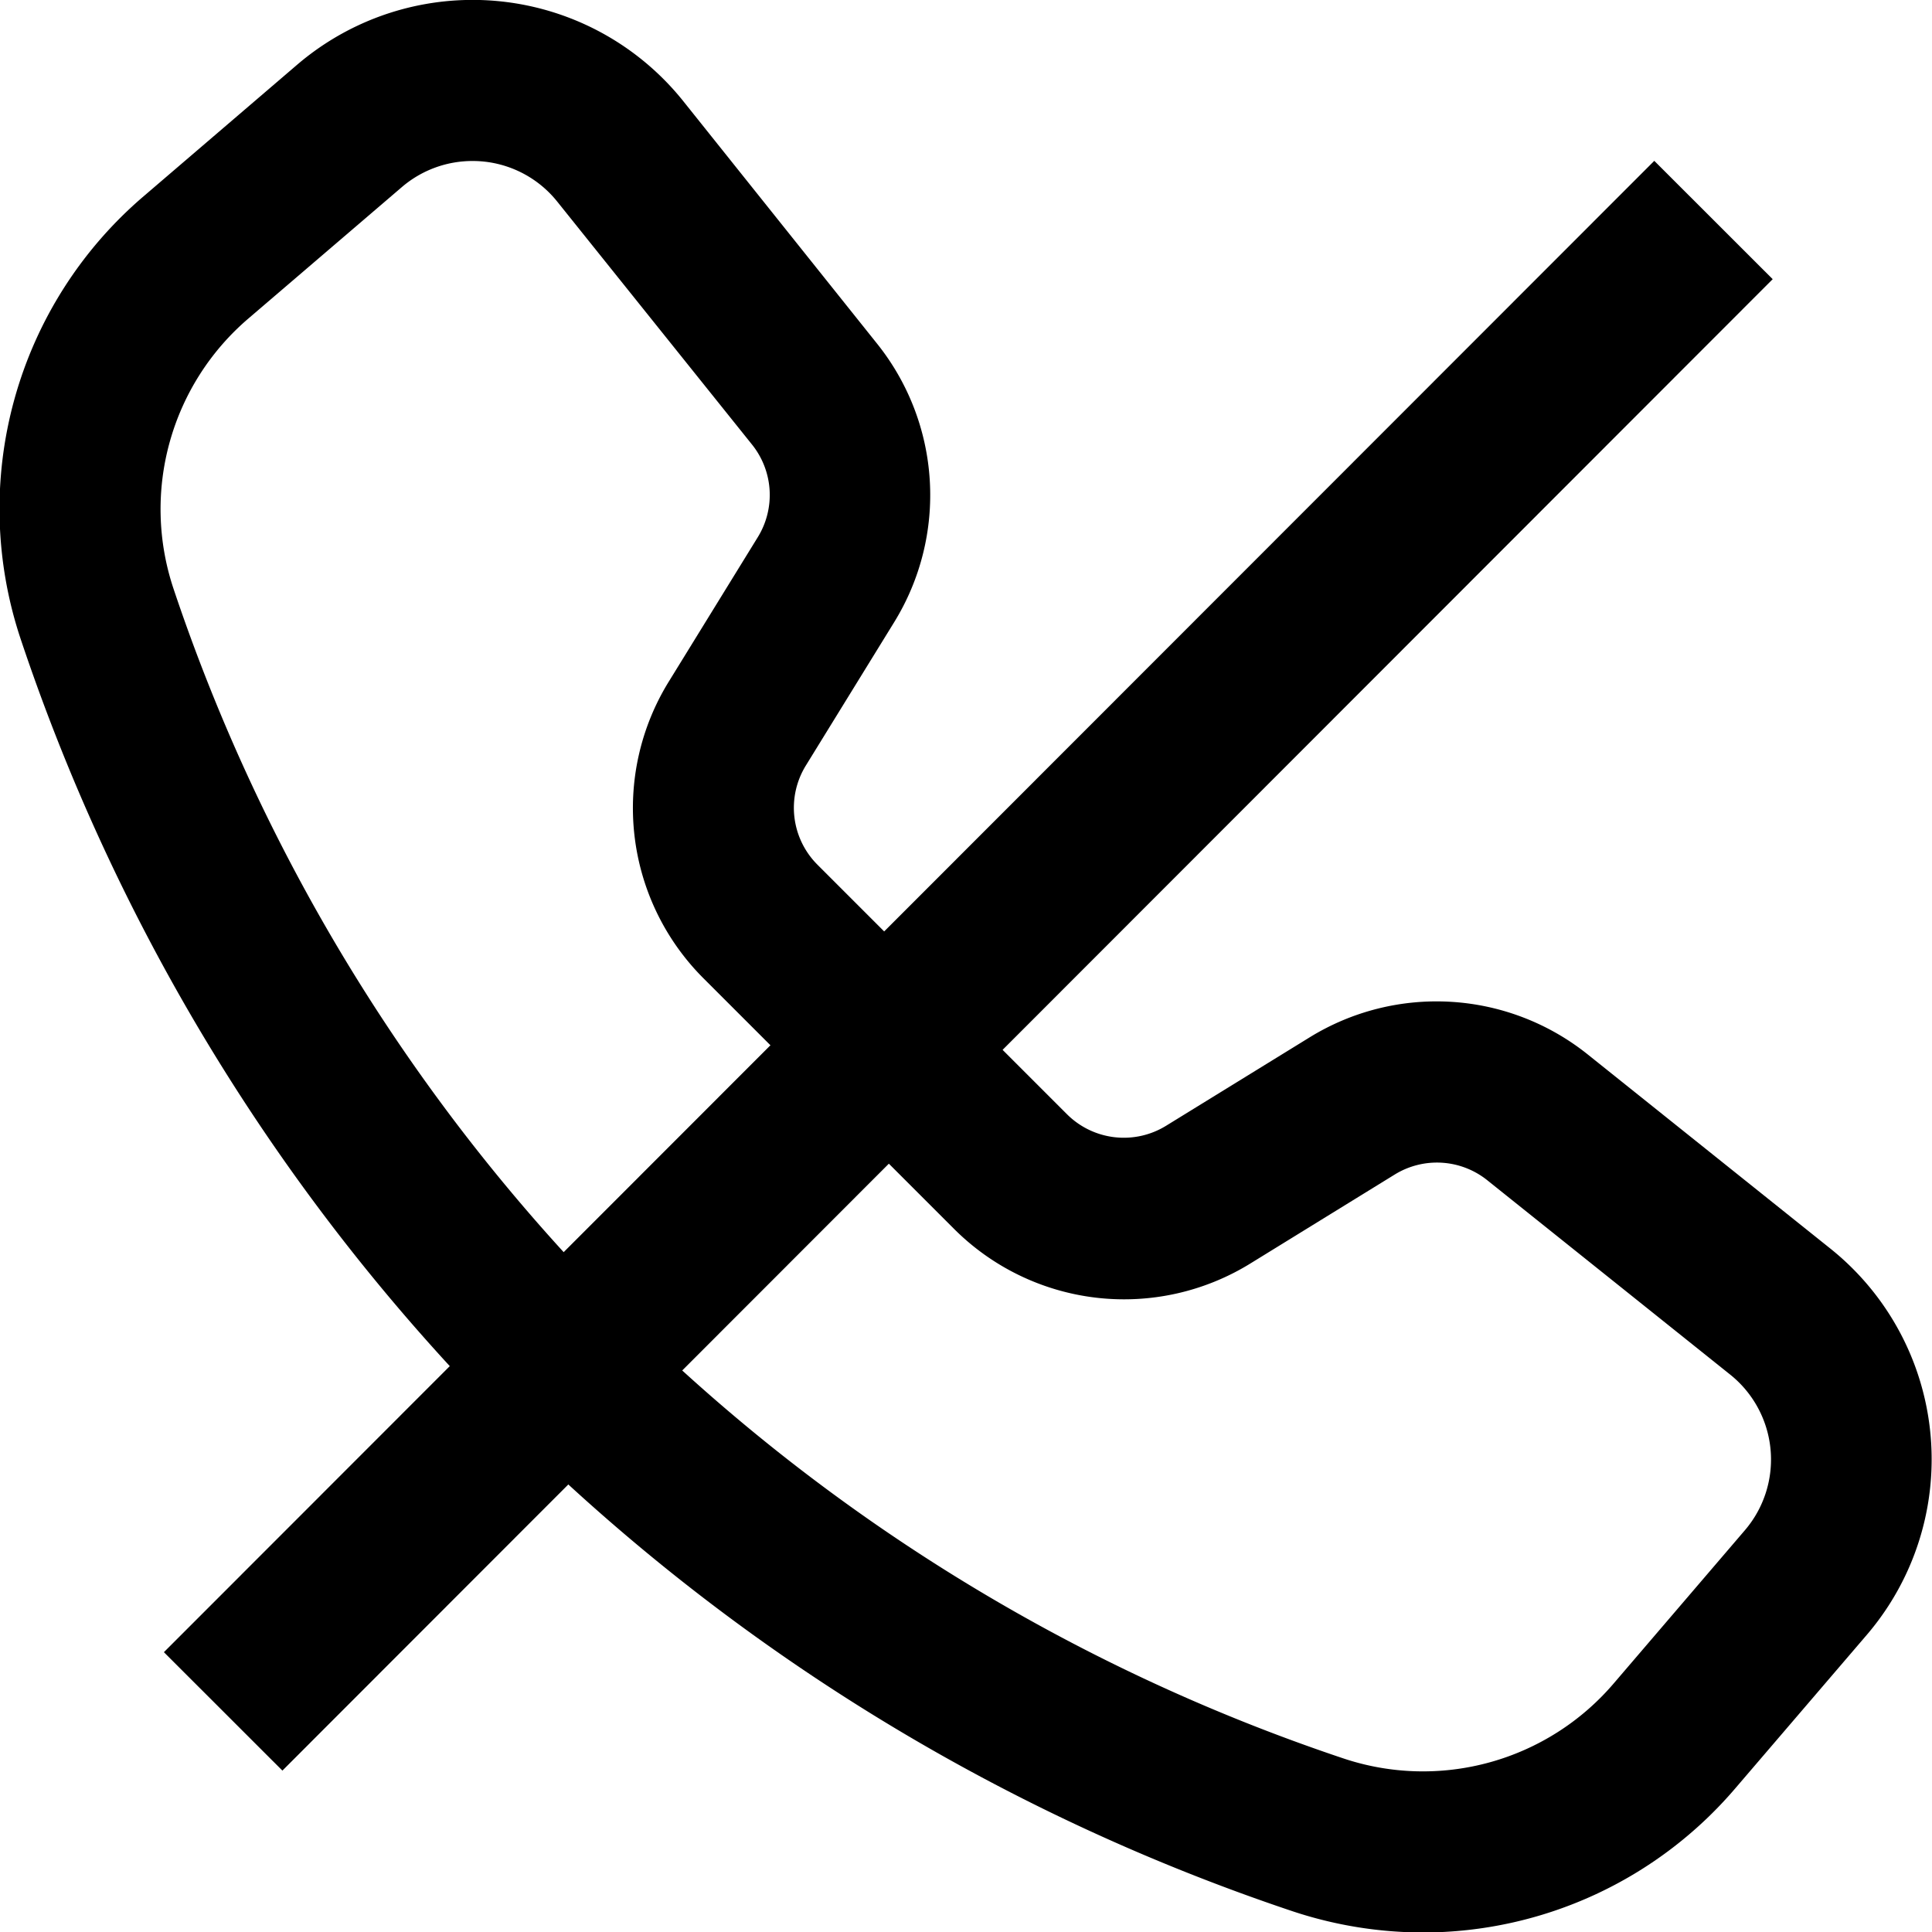 <svg xmlns="http://www.w3.org/2000/svg" viewBox="0 0 24 24" width="1em" height="1em" class="MuiSvgIcon-root MuiSvgIcon-fontSizeMedium css-vubbuv" focusable="false" aria-hidden="true"><path d="M2.036 20.524 20.55 1.998l1.471 1.47L3.508 21.995z"/><path d="M17.682,24.006a5.159,5.159,0,0,1-1.632-.266,25.11,25.11,0,0,1-9.757-6.033A25.094,25.094,0,0,1,.261,7.951,5.107,5.107,0,0,1,1.789,2.434L3.689.806a3.352,3.352,0,0,1,4.8.452L10.9,4.275a3.009,3.009,0,0,1,.211,3.449l-1.1,1.785a1,1,0,0,0,.143,1.232l3.1,3.1a1,1,0,0,0,1.231.144l1.786-1.1a3.005,3.005,0,0,1,3.449.211l3.017,2.414a3.353,3.353,0,0,1,.452,4.8l-1.628,1.9A5.105,5.105,0,0,1,17.682,24.006ZM5.869,2a1.346,1.346,0,0,0-.878.325L3.09,3.953a3.116,3.116,0,0,0-.933,3.365,23.1,23.1,0,0,0,5.55,8.975,23.1,23.1,0,0,0,8.976,5.549,3.116,3.116,0,0,0,3.365-.932l1.627-1.9a1.351,1.351,0,0,0-.183-1.935l-3.017-2.414a1,1,0,0,0-1.15-.07l-1.785,1.1a2.987,2.987,0,0,1-3.695-.432l-3.1-3.1a2.99,2.99,0,0,1-.432-3.7l1.1-1.785a1,1,0,0,0-.07-1.15L6.925,2.508A1.345,1.345,0,0,0,5.869,2Z"/></svg>